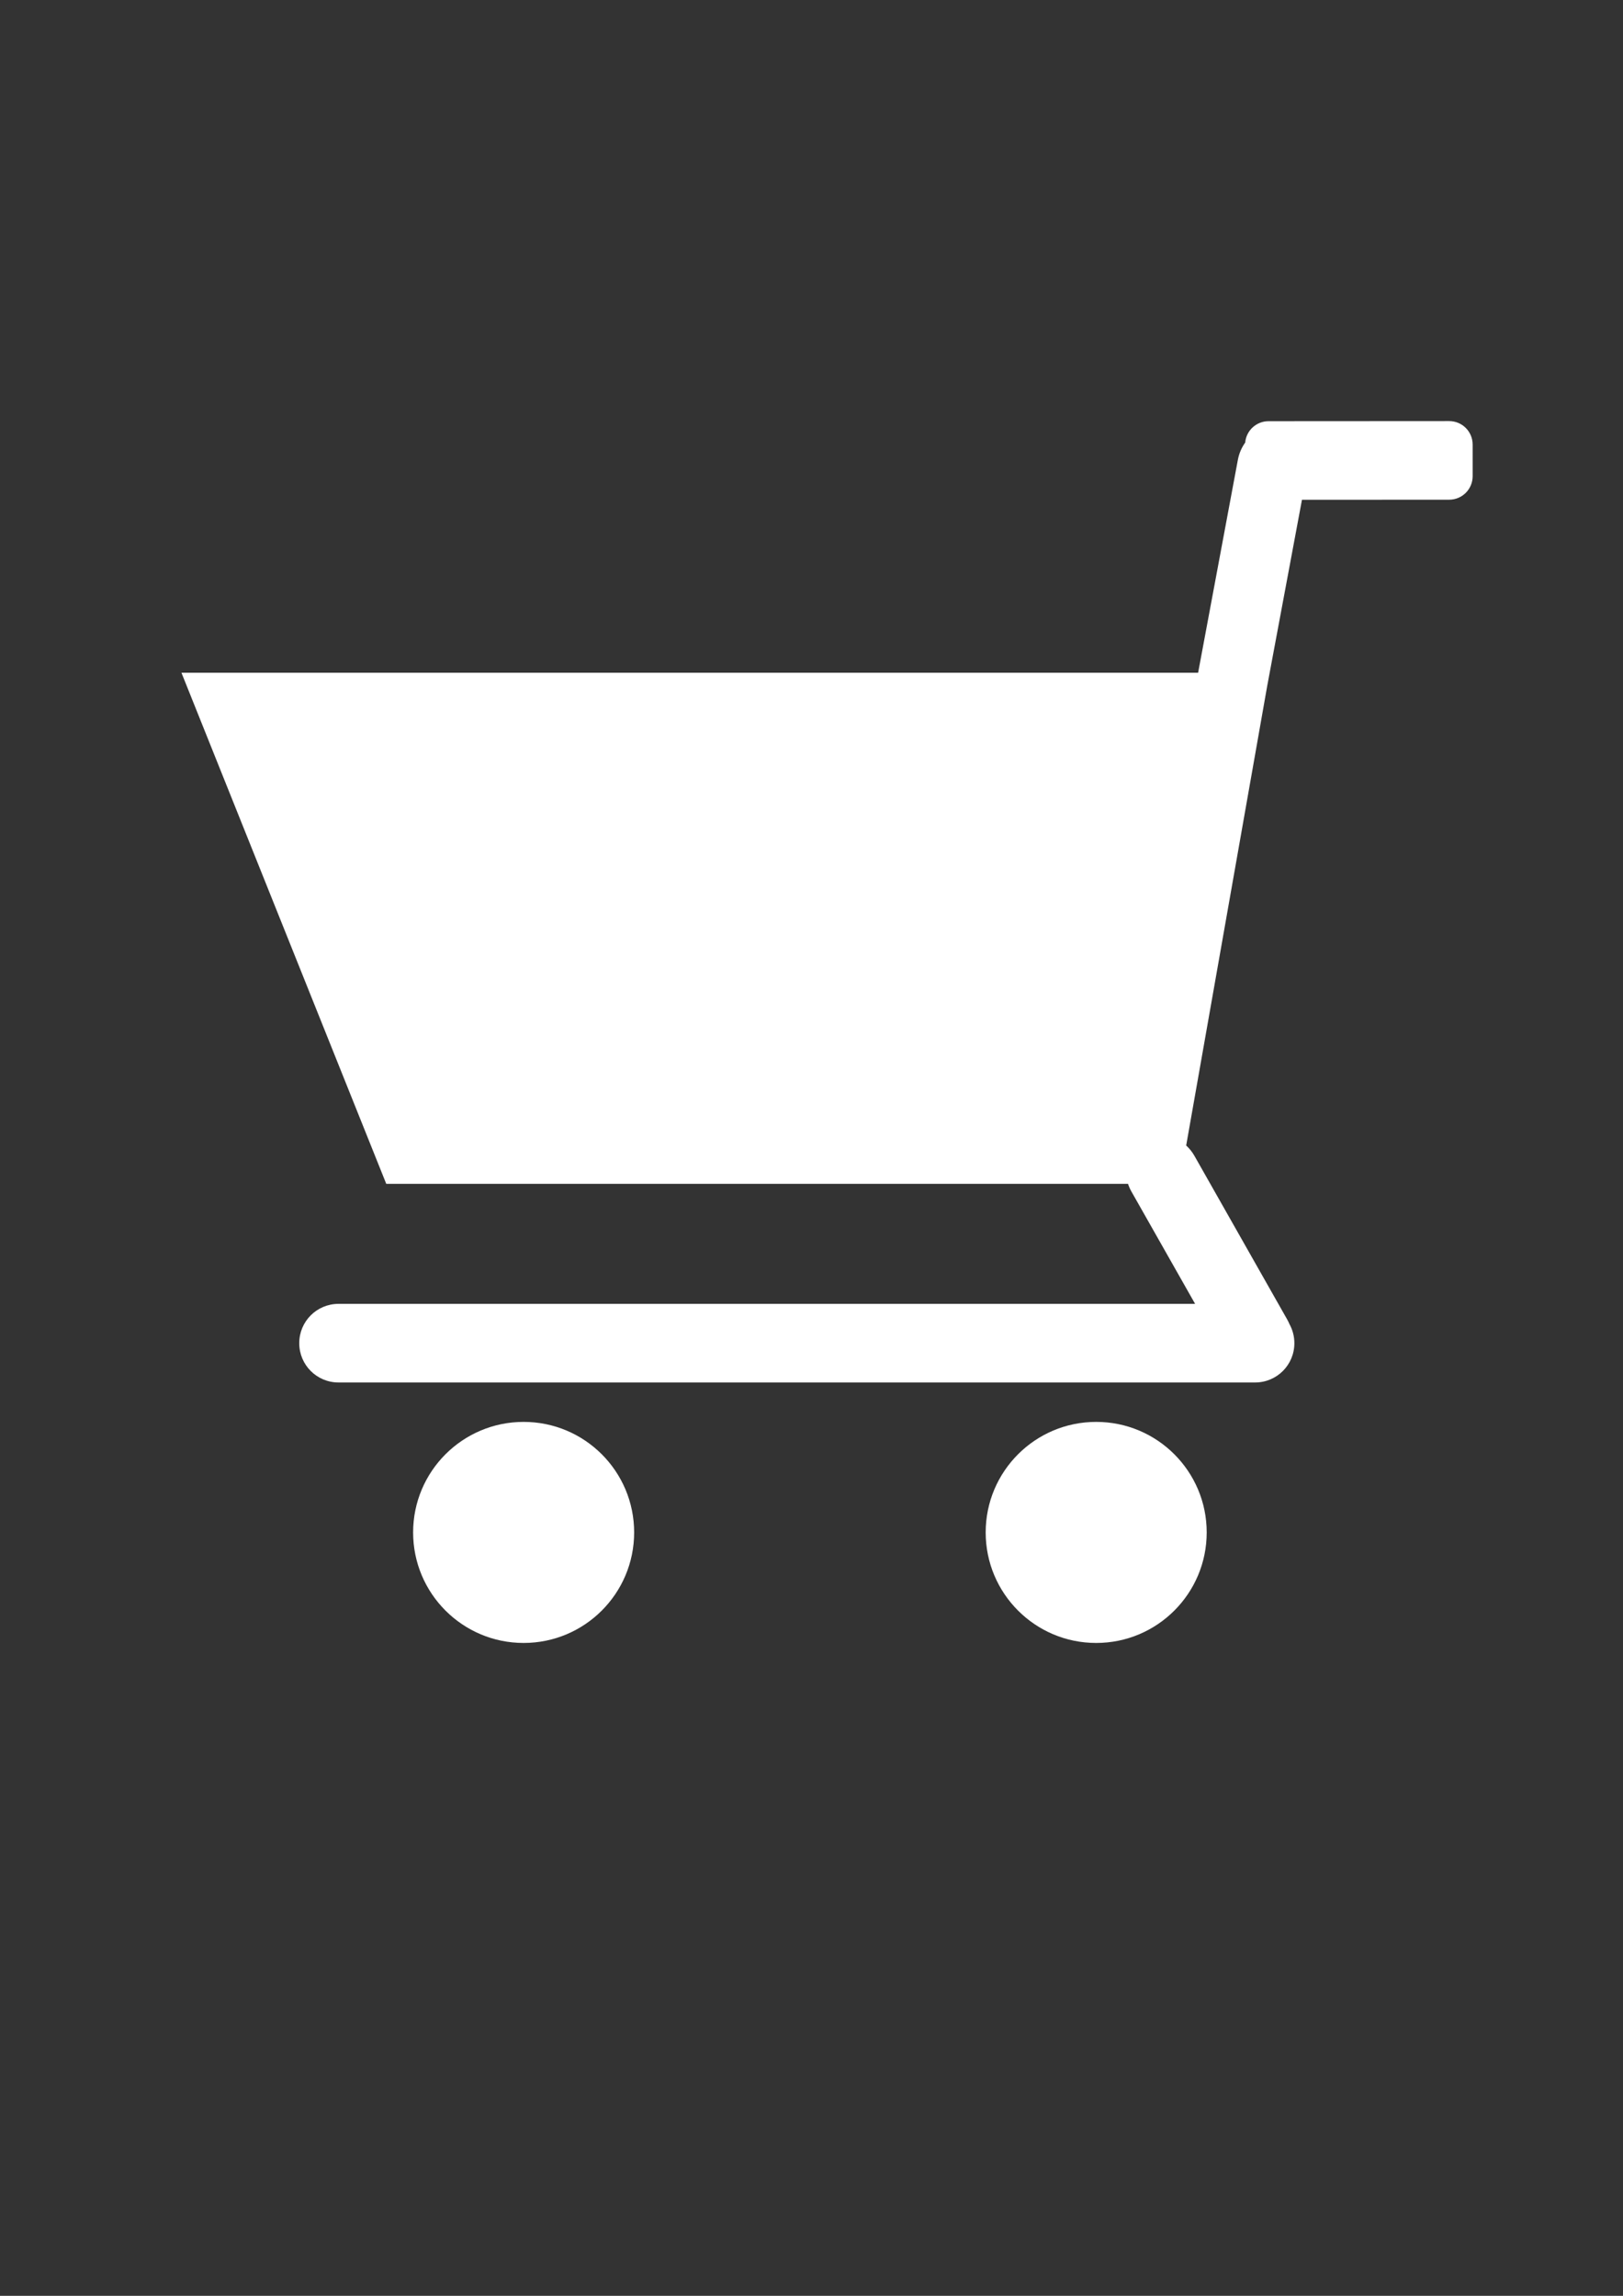 <?xml version="1.0" encoding="UTF-8" standalone="no"?>
<!-- Created with Inkscape (http://www.inkscape.org/) -->

<svg
   xmlns:dc="http://purl.org/dc/elements/1.1/"
   xmlns:cc="http://creativecommons.org/ns#"
   xmlns:rdf="http://www.w3.org/1999/02/22-rdf-syntax-ns#"
   xmlns:svg="http://www.w3.org/2000/svg"
   xmlns="http://www.w3.org/2000/svg"
   xmlns:sodipodi="http://sodipodi.sourceforge.net/DTD/sodipodi-0.dtd"
   xmlns:inkscape="http://www.inkscape.org/namespaces/inkscape"
   width="210mm"
   height="297mm"
   viewBox="0 0 210 297"
   version="1.1"
   id="svg8"
   inkscape:version="0.92.2 (5c3e80d, 2017-08-06)"
   sodipodi:docname="cart.svg">
  <rect x="0" y="0" width="210" height="297" fill="#333333" stroke="none"/>
  <defs
     id="defs2" />
  <sodipodi:namedview
     id="base"
     pagecolor="#ffffff"
     bordercolor="#666666"
     borderopacity="1.0"
     inkscape:pageopacity="0.0"
     inkscape:pageshadow="2"
     inkscape:zoom="0.49497475"
     inkscape:cx="-166.53494"
     inkscape:cy="708.87936"
     inkscape:document-units="mm"
     inkscape:current-layer="layer1"
     showgrid="false"
     inkscape:window-width="1920"
     inkscape:window-height="1001"
     inkscape:window-x="-9"
     inkscape:window-y="-9"
     inkscape:window-maximized="1" />
  <g
     inkscape:label="Layer 1"
     inkscape:groupmode="layer"
     id="layer1">
    <g
       id="g4551"
       transform="translate(230.921,21.916)"
       style="fill:#ffffff"
       inkscape:export-xdpi="150"
       inkscape:export-ydpi="150">
      <path
         id="rect4531"
         transform="scale(0.265)"
         d="m -163.828,122.859 -88.17,0.051 c -6.008,0.003 -10.901,4.578 -11.42,10.447 -1.722,2.392 -2.983,5.247 -3.576,8.426 l -19.406,103.924 h -496.406 l 100,249.508 h 362.174 c 0.422,1.275 0.969,2.534 1.662,3.756 l 31.094,54.834 H -706.096 c -10.633,0 -19.193,8.559 -19.193,19.191 0,10.633 8.56,19.193 19.193,19.193 h 447.496 c 10.633,0 19.193,-8.56 19.193,-19.193 0,-3.391 -0.878,-6.565 -2.408,-9.324 -0.312,-0.735 -0.654,-1.464 -1.059,-2.178 l -45.344,-79.963 c -1.102,-1.943 -2.471,-3.618 -4.01,-5.033 l 39.582,-224.453 16.949,-90.766 71.873,-0.039 c 6.357,-0.004 11.472,-5.124 11.471,-11.48 l -0.002,-15.432 c -0.001,-6.357 -5.118,-11.472 -11.475,-11.469 z"
         style="opacity:1;fill:#ffffff;fill-opacity:1;stroke:none;stroke-width:3.856;stroke-linecap:round;stroke-miterlimit:4;stroke-dasharray:none;stroke-opacity:1"
         inkscape:connector-curvature="0" />
      <circle
         r="14.299"
         cy="176.328"
         cx="-163.168"
         id="path4544"
         style="opacity:1;fill:#ffffff;fill-opacity:1;stroke:none;stroke-width:1.096;stroke-linecap:round;stroke-miterlimit:4;stroke-dasharray:none;stroke-opacity:1" />
      <circle
         style="opacity:1;fill:#ffffff;fill-opacity:1;stroke:none;stroke-width:1.096;stroke-linecap:round;stroke-miterlimit:4;stroke-dasharray:none;stroke-opacity:1"
         id="circle4546"
         cx="-89.085"
         cy="176.328"
         r="14.299" />
    </g>
  </g>
</svg>
